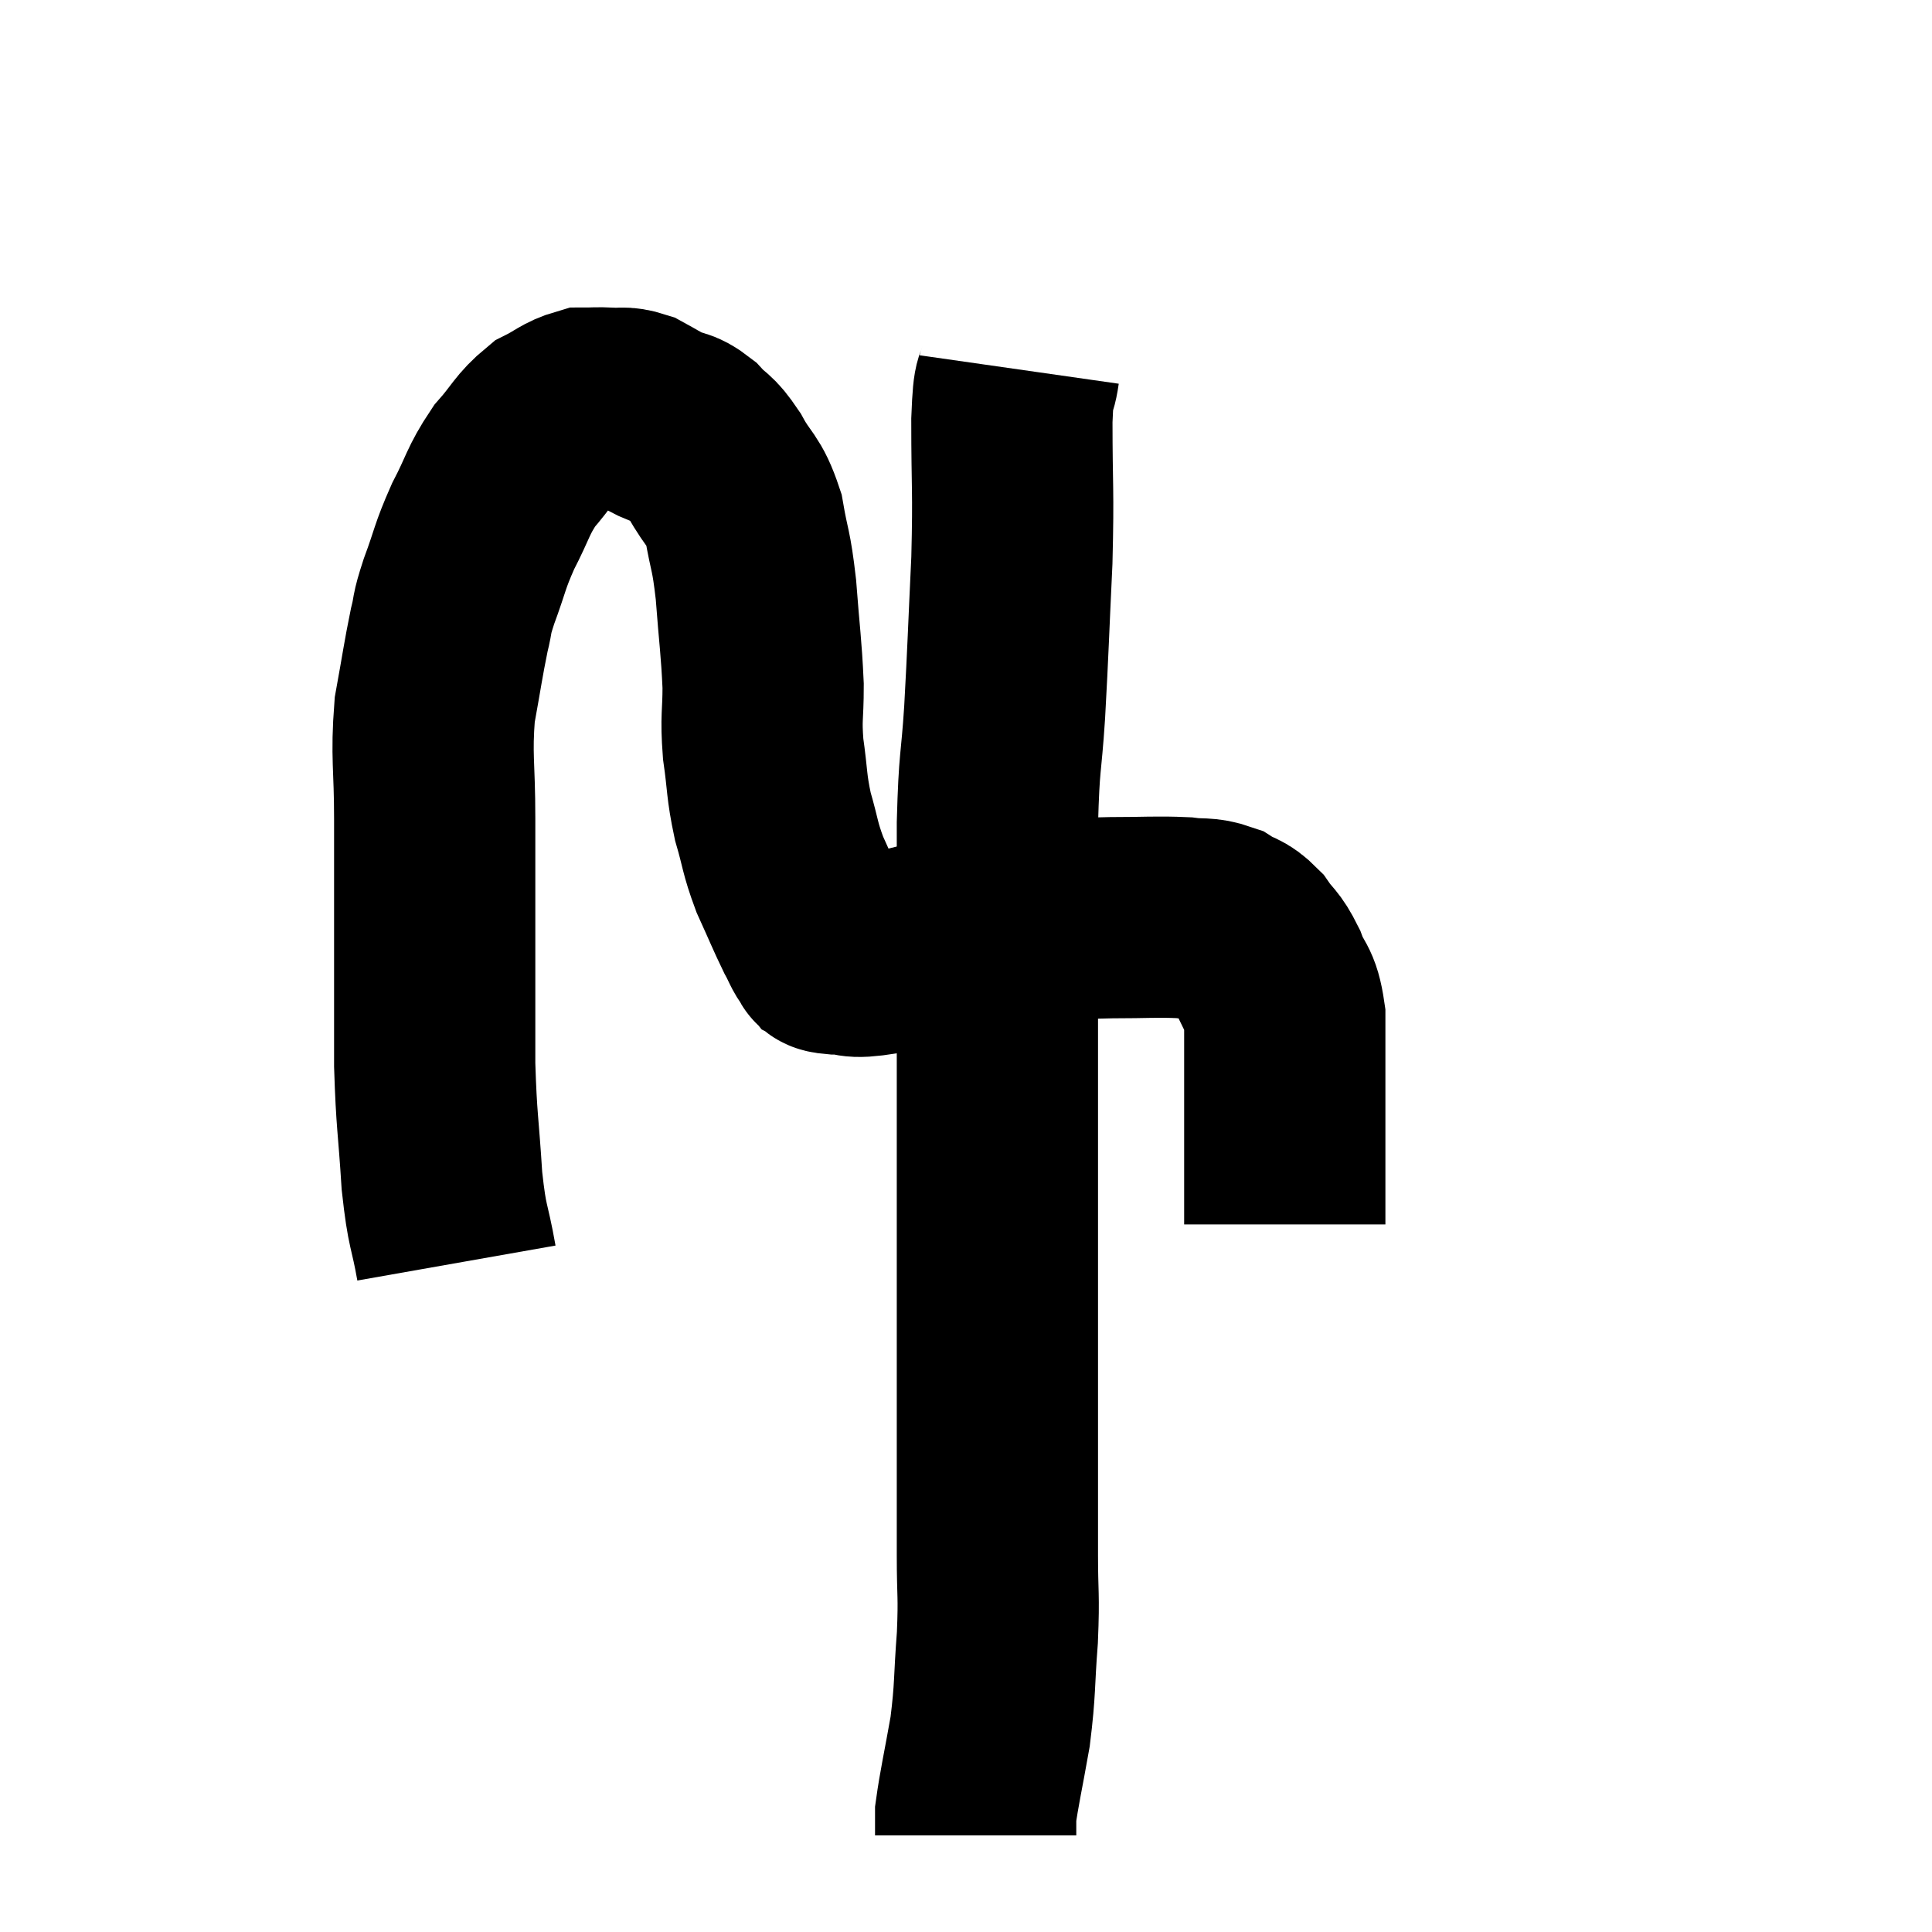 <svg width="48" height="48" viewBox="0 0 48 48" xmlns="http://www.w3.org/2000/svg"><path d="M 11.34 31.38 C 11.16 30.36, 11.115 30.57, 10.98 29.34 C 10.89 27.9, 10.845 27.885, 10.8 26.46 C 10.8 25.05, 10.8 25.17, 10.8 23.64 C 10.8 21.99, 10.8 21.84, 10.8 20.34 C 10.8 18.99, 10.71 18.81, 10.8 17.64 C 10.98 16.65, 11.01 16.395, 11.16 15.66 C 11.28 15.18, 11.19 15.345, 11.4 14.7 C 11.7 13.89, 11.655 13.86, 12 13.08 C 12.39 12.33, 12.36 12.21, 12.78 11.58 C 13.23 11.07, 13.245 10.92, 13.68 10.56 C 14.1 10.35, 14.16 10.245, 14.52 10.14 C 14.82 10.14, 14.805 10.125, 15.12 10.14 C 15.45 10.17, 15.45 10.095, 15.78 10.2 C 16.11 10.38, 16.11 10.395, 16.44 10.56 C 16.77 10.71, 16.77 10.605, 17.1 10.86 C 17.43 11.22, 17.415 11.07, 17.76 11.58 C 18.12 12.24, 18.225 12.135, 18.48 12.9 C 18.63 13.77, 18.66 13.605, 18.78 14.64 C 18.87 15.84, 18.915 16.05, 18.96 17.04 C 18.96 17.82, 18.9 17.79, 18.96 18.6 C 19.08 19.44, 19.035 19.5, 19.2 20.28 C 19.41 21, 19.365 21.03, 19.62 21.72 C 19.92 22.38, 19.995 22.575, 20.22 23.04 C 20.37 23.31, 20.385 23.415, 20.52 23.58 C 20.64 23.64, 20.415 23.67, 20.76 23.7 C 21.33 23.7, 21.045 23.835, 21.9 23.7 C 23.04 23.43, 23.145 23.37, 24.18 23.16 C 25.11 23.01, 25.185 22.95, 26.04 22.86 C 26.82 22.83, 26.76 22.815, 27.6 22.8 C 28.5 22.8, 28.725 22.77, 29.4 22.8 C 29.85 22.86, 29.91 22.785, 30.3 22.92 C 30.63 23.13, 30.66 23.04, 30.96 23.34 C 31.23 23.73, 31.26 23.64, 31.5 24.12 C 31.71 24.69, 31.815 24.54, 31.92 25.26 C 31.92 26.13, 31.92 26.19, 31.92 27 C 31.92 27.75, 31.92 27.72, 31.92 28.5 C 31.92 29.31, 31.92 29.64, 31.92 30.12 C 31.92 30.27, 31.92 30.345, 31.92 30.42 L 31.92 30.42" fill="none" stroke="black" stroke-width="5"></path><path d="M 25.32 9.18 C 25.23 9.81, 25.185 9.255, 25.14 10.44 C 25.14 12.18, 25.185 12.105, 25.14 13.92 C 25.05 15.81, 25.05 16.065, 24.96 17.7 C 24.87 19.08, 24.825 18.81, 24.78 20.46 C 24.78 22.38, 24.78 22.35, 24.78 24.3 C 24.78 26.28, 24.78 26.46, 24.78 28.26 C 24.78 29.88, 24.78 30.075, 24.78 31.5 C 24.78 32.73, 24.78 32.655, 24.78 33.96 C 24.78 35.34, 24.78 35.55, 24.78 36.72 C 24.78 37.68, 24.78 37.65, 24.78 38.64 C 24.78 39.66, 24.825 39.585, 24.78 40.68 C 24.69 41.85, 24.735 41.925, 24.6 43.02 C 24.42 44.04, 24.33 44.415, 24.24 45.06 C 24.24 45.33, 24.24 45.465, 24.24 45.6 C 24.24 45.6, 24.24 45.6, 24.24 45.6 L 24.24 45.6" fill="none" stroke="black" stroke-width="5"></path></svg>
